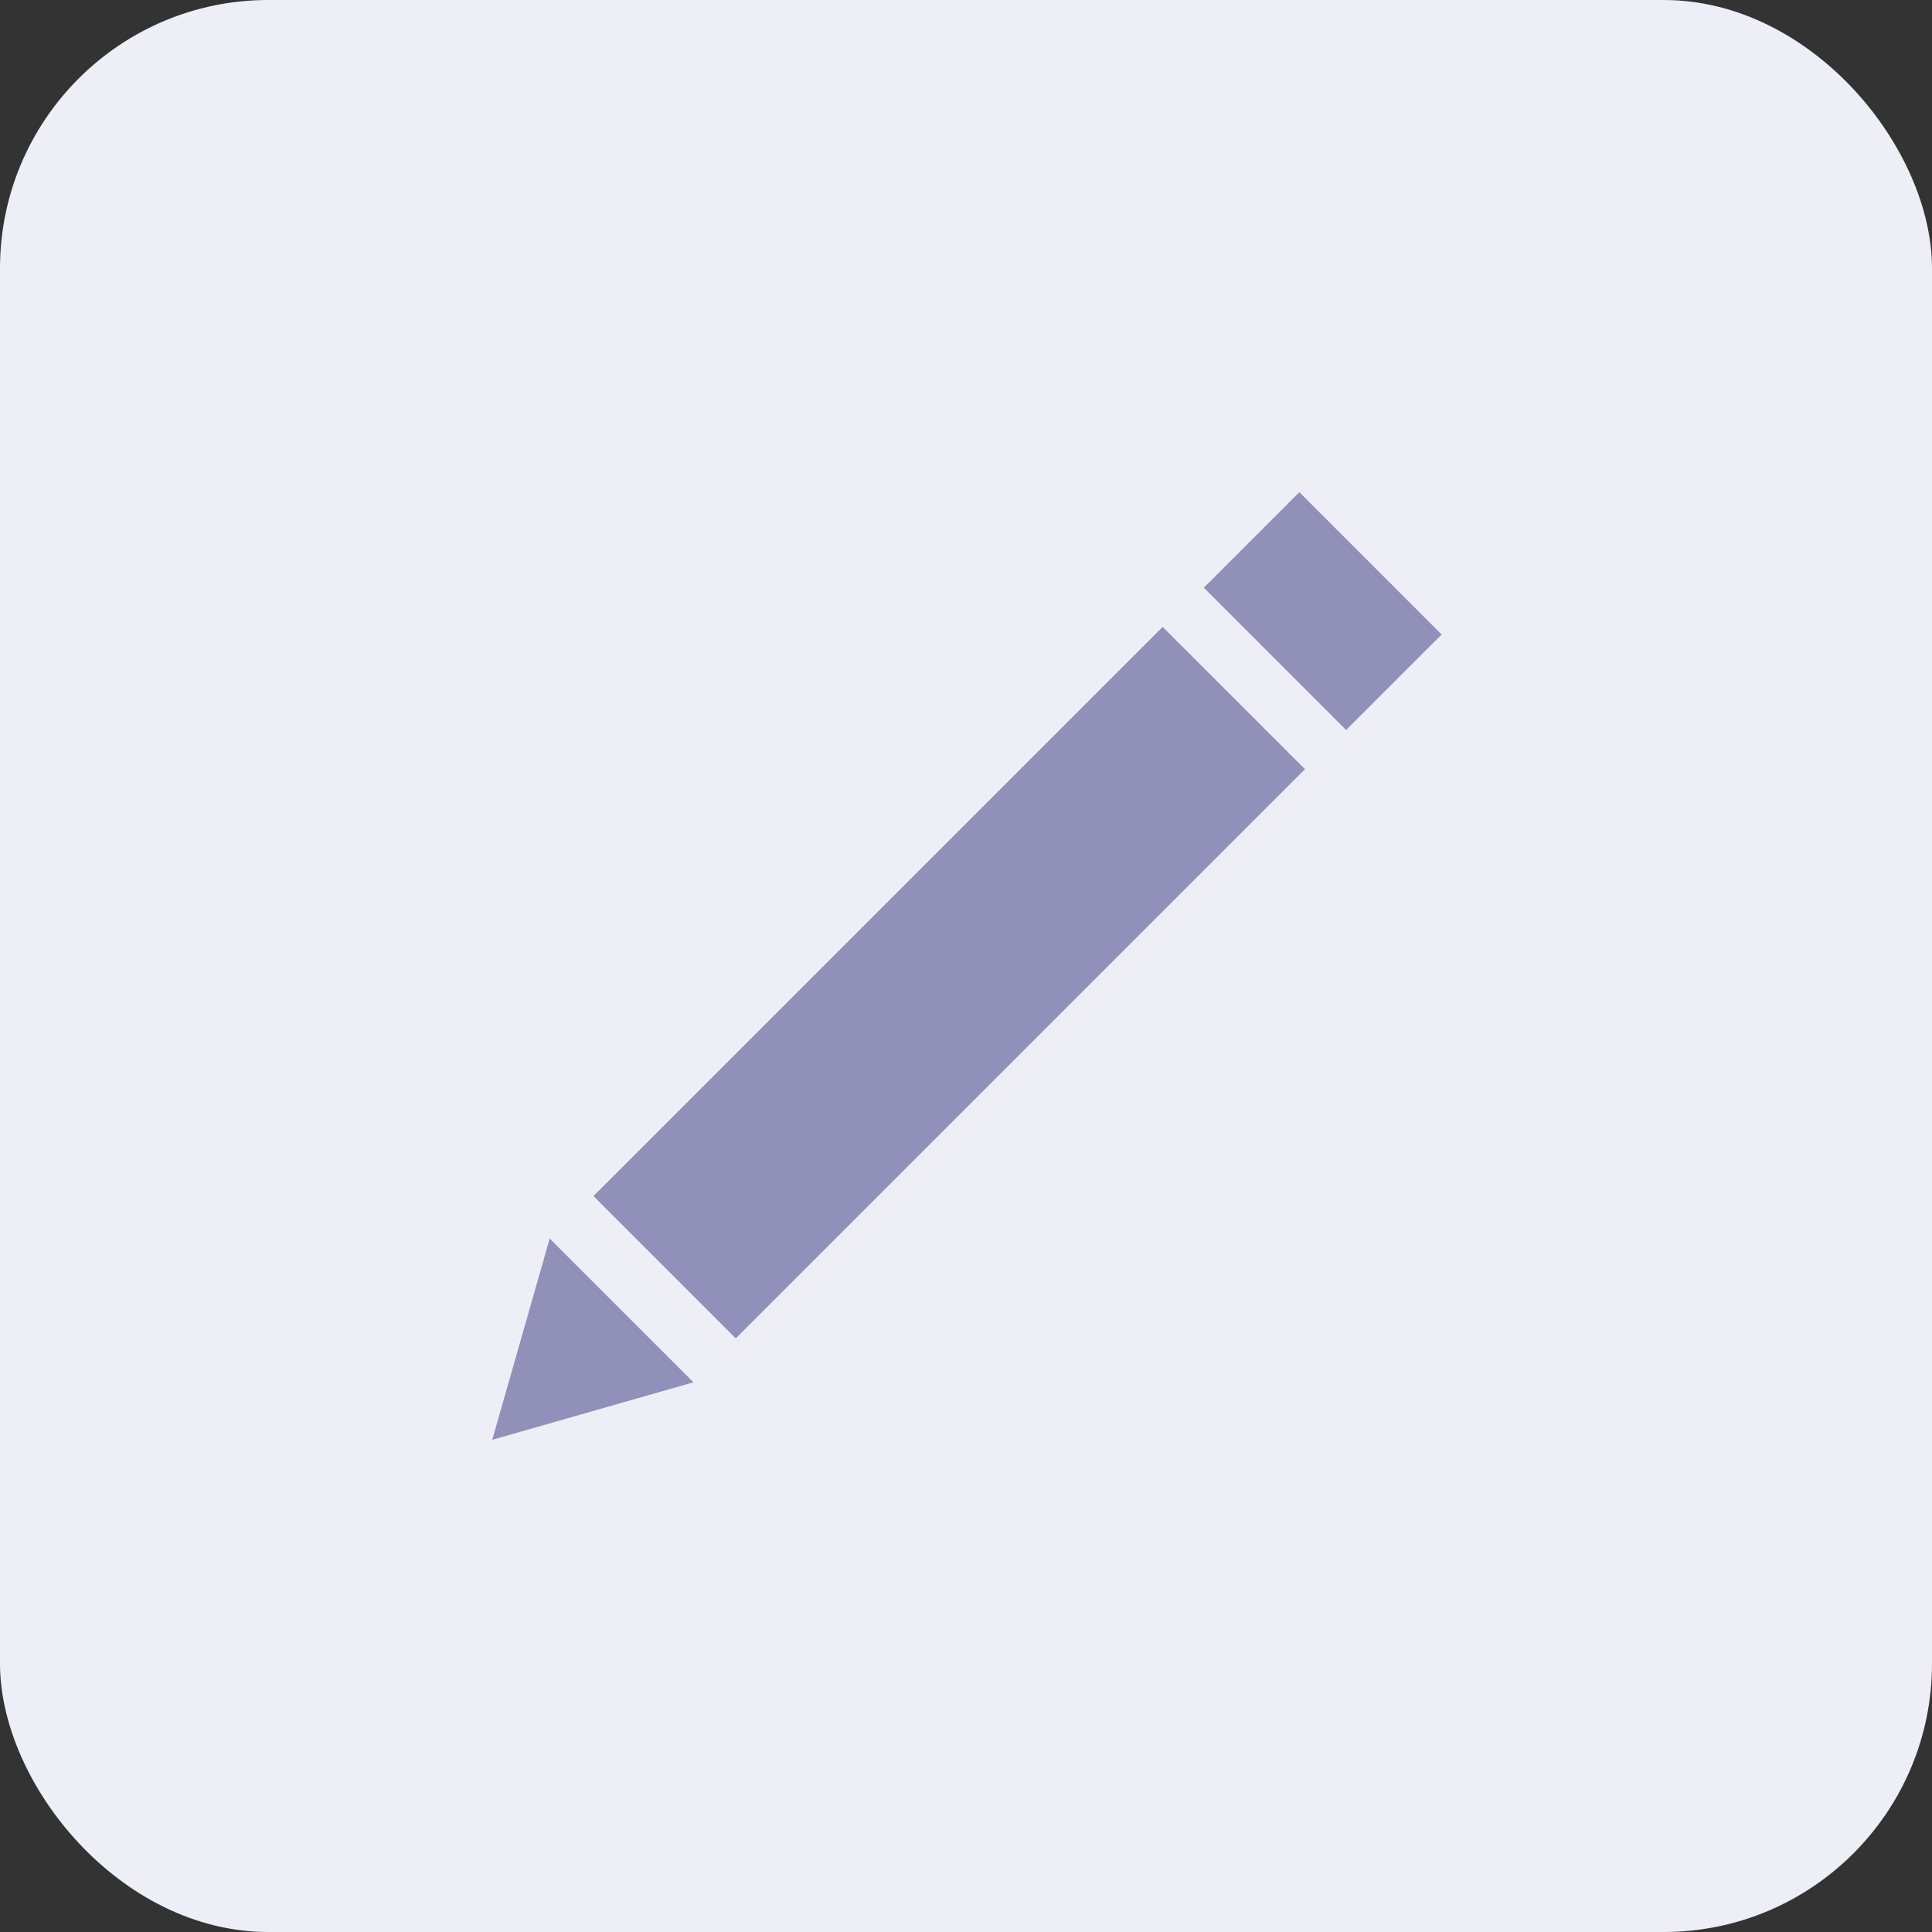 <svg xmlns="http://www.w3.org/2000/svg" width="36" height="36" viewBox="0 0 36 36">
    <rect x="0" y="0" width="36" height="36" fill="#333333" stroke="none"/>
    <g fill="none" fill-rule="evenodd">
        <rect width="36" height="36" fill="#EEEEF7" rx="5"/>
        <g fill="#9090B9" fill-rule="nonzero">
            <path d="M10.243 23.079l-1.071 3.75 3.75-1.072zM26.863 11.823l-1.78 1.78-2.651-2.652 1.78-1.78zM11.058 22.287l10.606-10.606 2.652 2.652L13.71 24.939z"/>
        </g>
    </g>
</svg>
